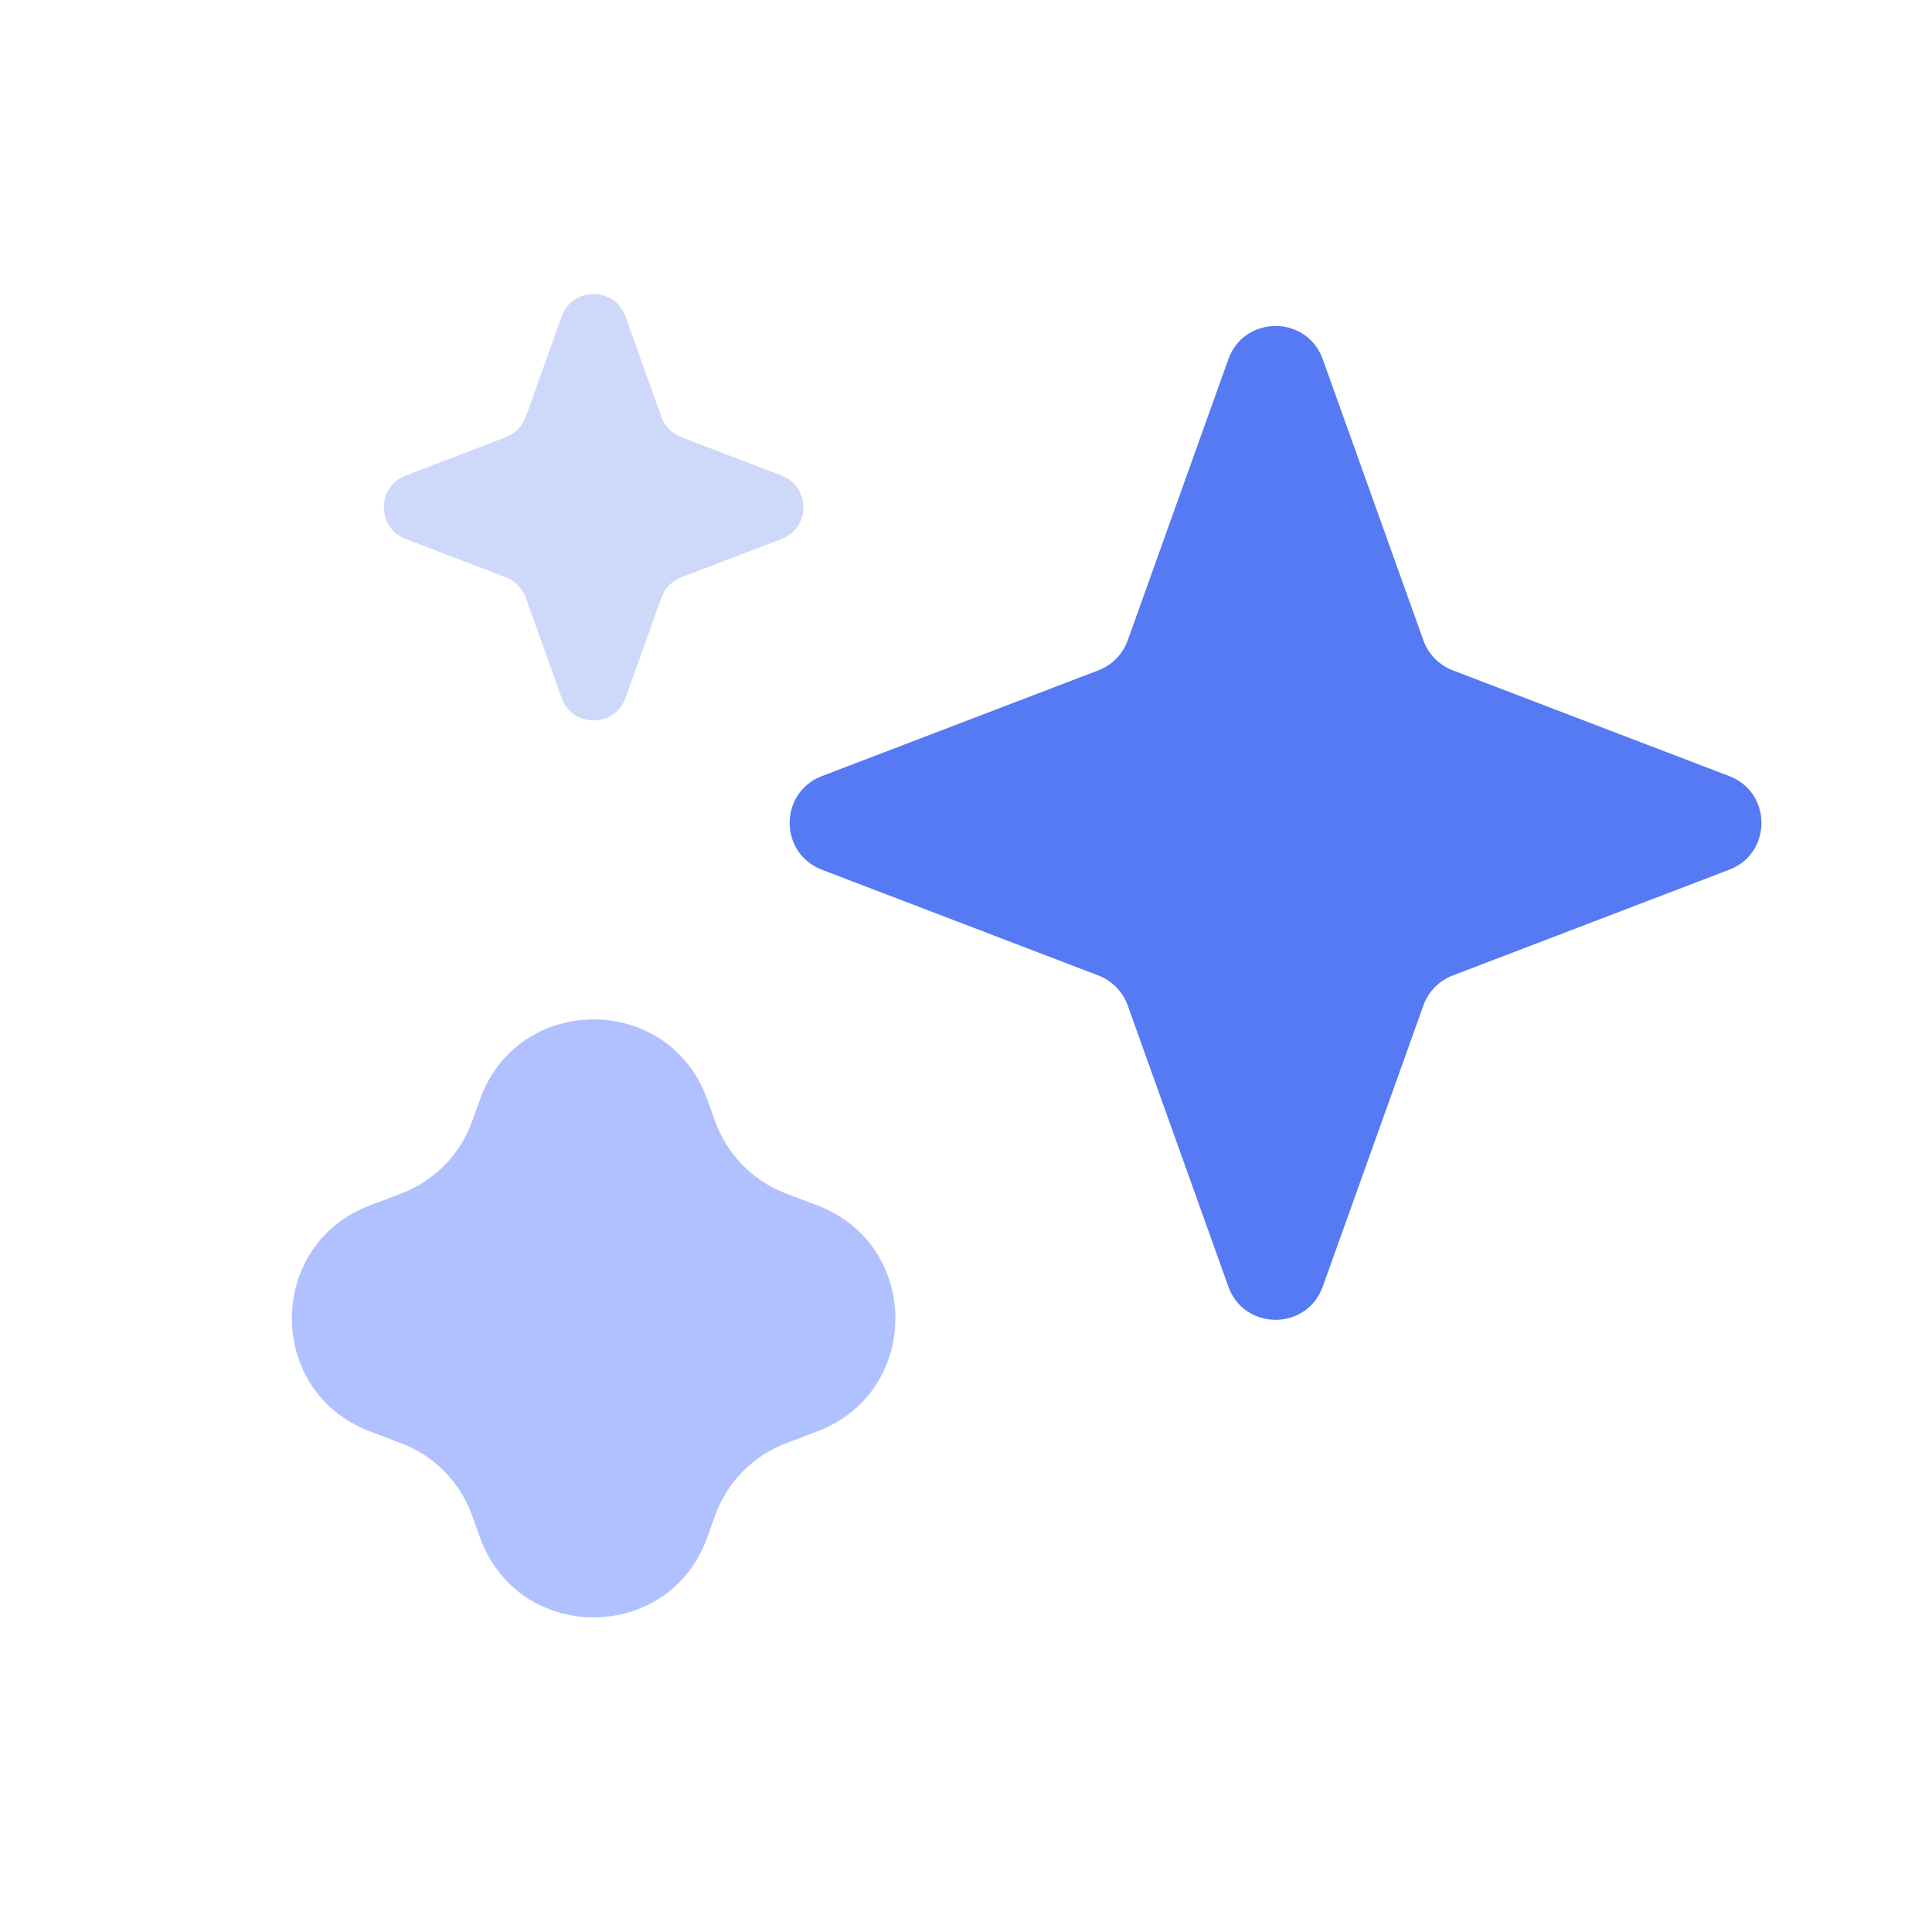 <svg width="24" height="24" viewBox="0 0 24 24" fill="none" xmlns="http://www.w3.org/2000/svg">
<path d="M15.259 4.463C15.456 3.912 16.235 3.912 16.432 4.463L17.682 7.955C17.743 8.126 17.876 8.262 18.046 8.327L21.481 9.641C22.015 9.845 22.015 10.6 21.481 10.804L18.046 12.118C17.876 12.183 17.743 12.319 17.682 12.49L16.432 15.982C16.235 16.533 15.456 16.533 15.259 15.982L14.009 12.49C13.948 12.319 13.815 12.183 13.645 12.118L10.21 10.804C9.676 10.6 9.676 9.845 10.21 9.641L13.645 8.327C13.815 8.262 13.948 8.126 14.009 7.955L15.259 4.463Z" fill="#557AF3"/>
<path d="M5.962 13.658C6.437 12.332 8.312 12.332 8.786 13.658L8.883 13.928C9.031 14.34 9.351 14.667 9.759 14.824L10.159 14.976C11.444 15.468 11.444 17.287 10.159 17.779L9.759 17.931C9.351 18.087 9.031 18.415 8.883 18.827L8.786 19.097C8.312 20.423 6.437 20.423 5.962 19.097L5.865 18.827C5.718 18.415 5.398 18.087 4.989 17.931L4.59 17.779C3.304 17.287 3.304 15.468 4.59 14.976L4.989 14.824C5.398 14.667 5.718 14.34 5.865 13.928L5.962 13.658Z" fill="#B1C1FF"/>
<path d="M6.977 3.932C7.11 3.56 7.637 3.56 7.77 3.932L8.217 5.18C8.258 5.295 8.348 5.387 8.463 5.431L9.709 5.908C10.07 6.046 10.07 6.557 9.709 6.695L8.463 7.171C8.348 7.215 8.258 7.307 8.217 7.423L7.77 8.67C7.637 9.042 7.11 9.042 6.977 8.67L6.531 7.423C6.489 7.307 6.399 7.215 6.284 7.171L5.039 6.695C4.678 6.557 4.678 6.046 5.039 5.908L6.284 5.431C6.399 5.387 6.489 5.295 6.531 5.18L6.977 3.932Z" fill="#CED8F8"/>
</svg>
